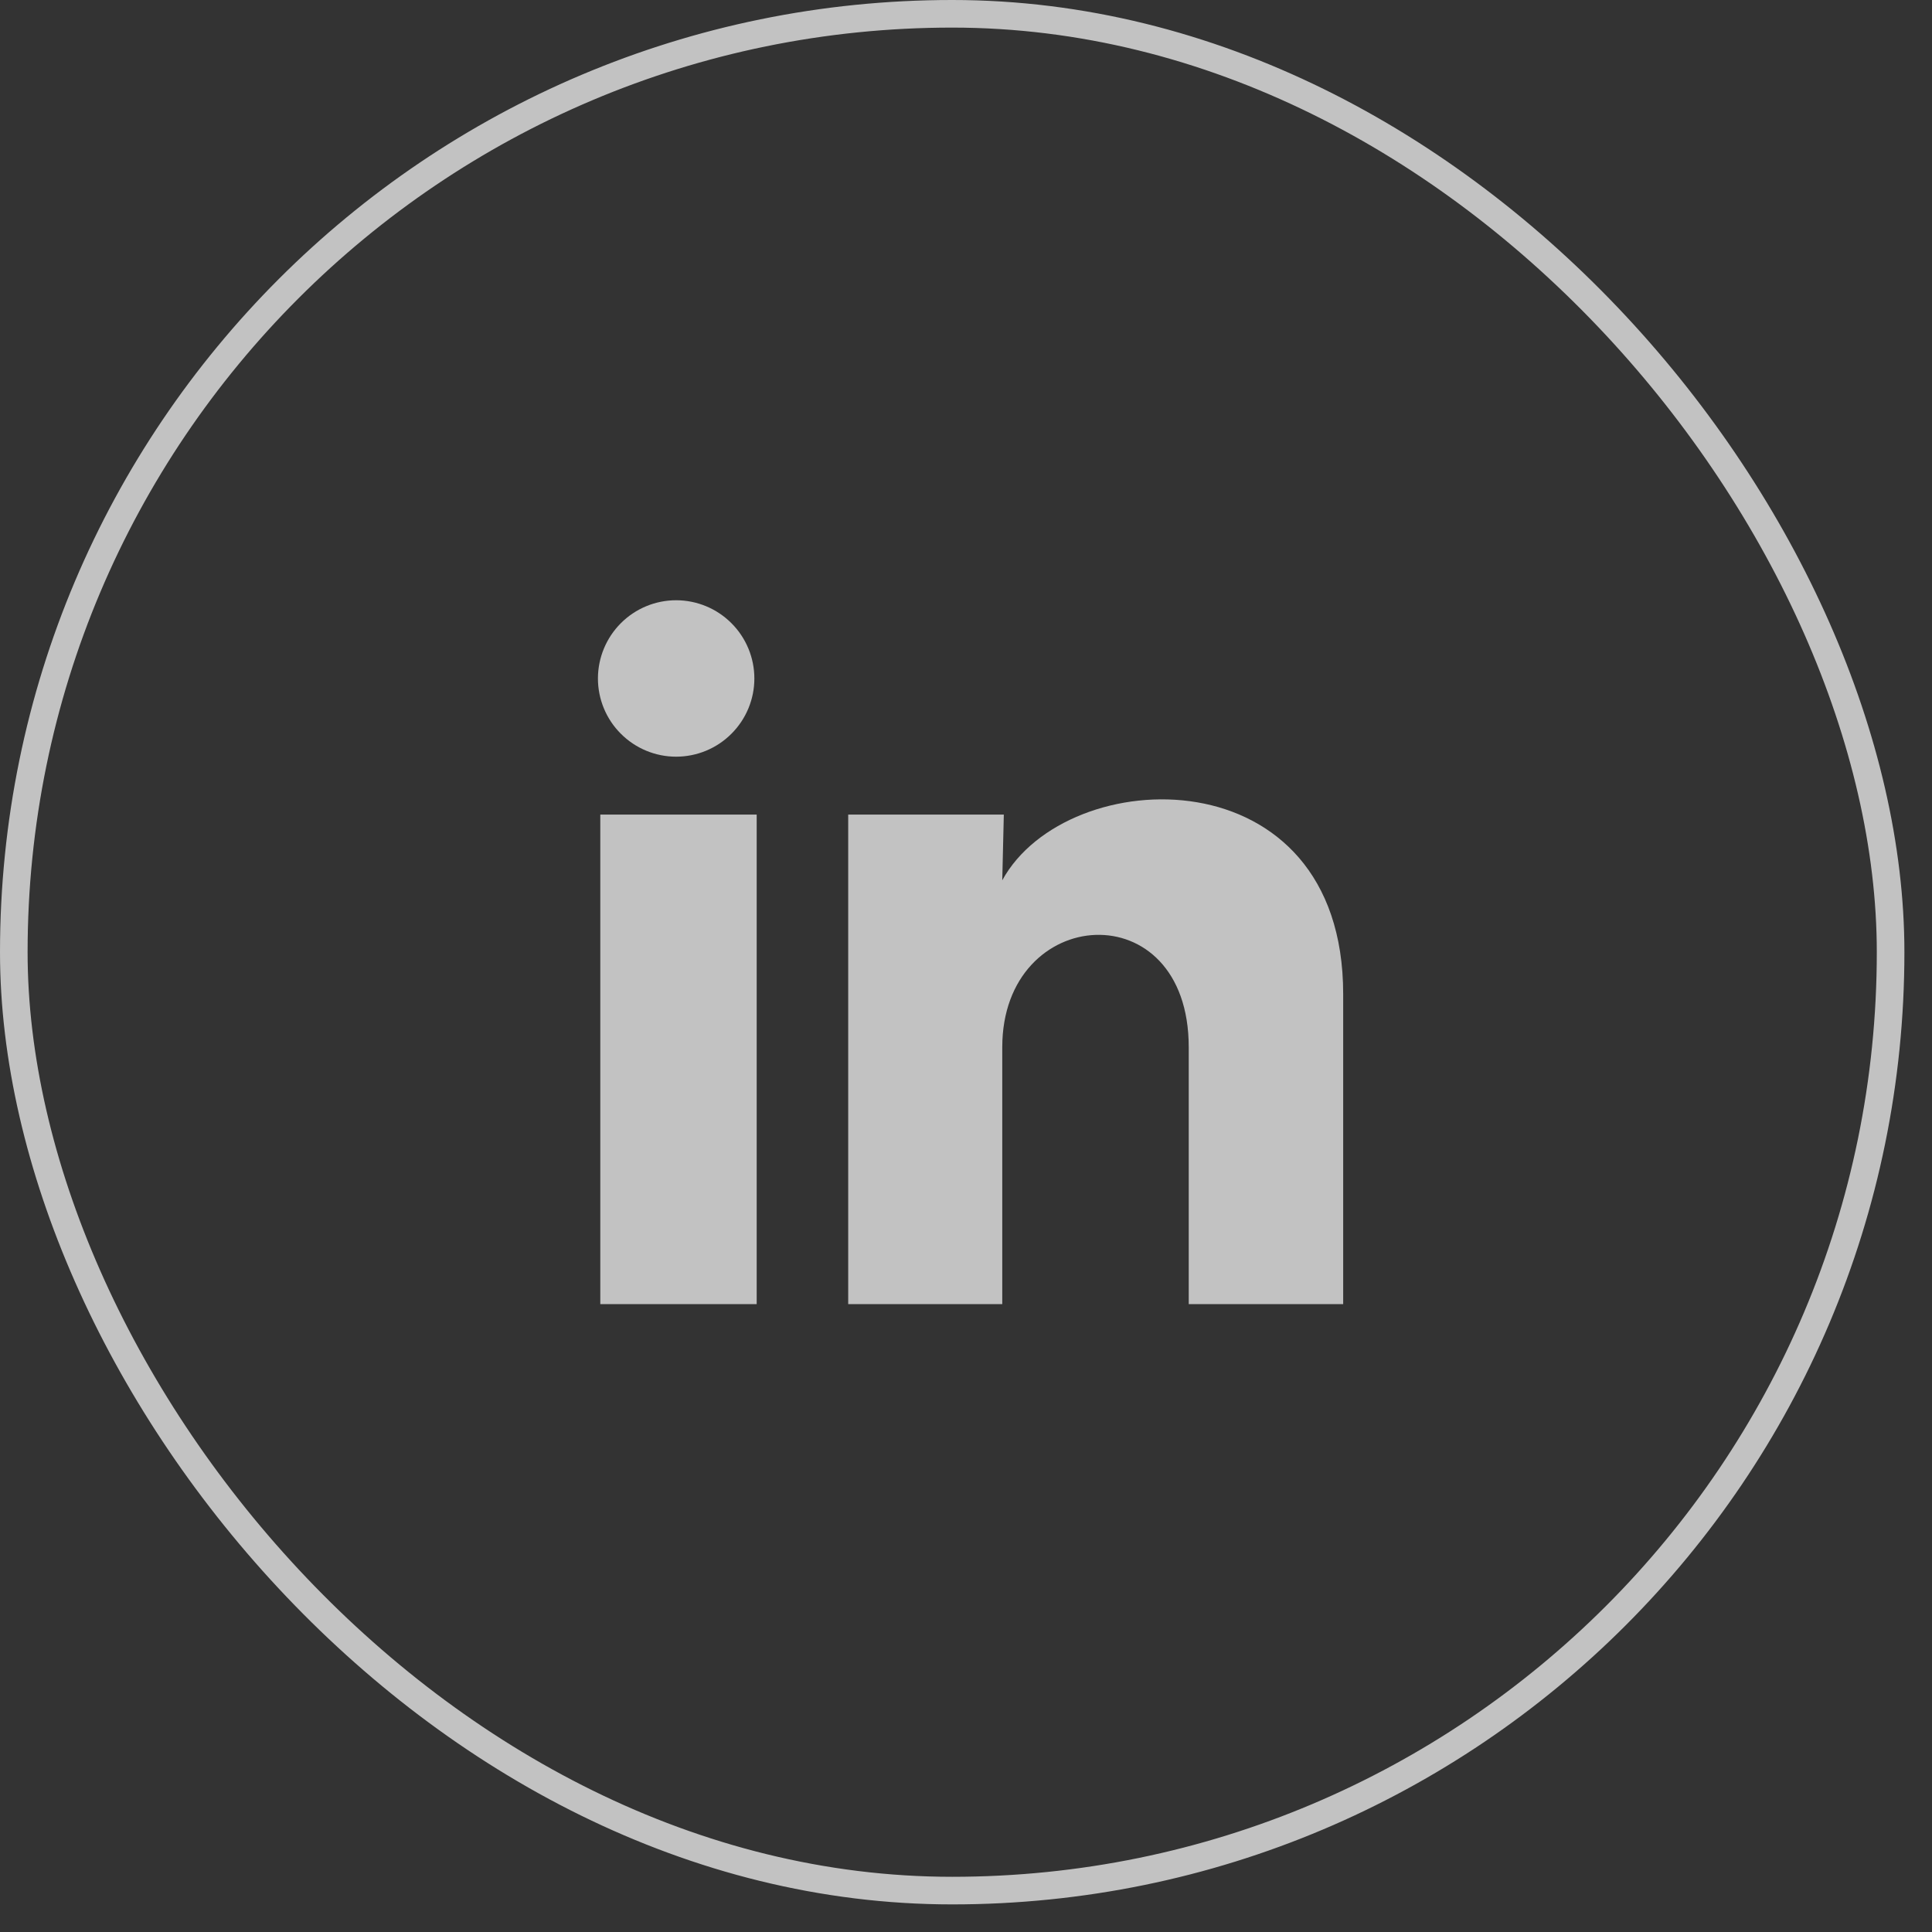 <svg width="35" height="35" viewBox="0 0 35 35" fill="none" xmlns="http://www.w3.org/2000/svg">
<rect x="0" y="0" width="35" height="35" fill="#333333" stroke="none"/>
<g opacity="0.7">
<rect x="0.25" y="0.25" width="34" height="34" rx="17" stroke="white" stroke-width="0.5"/>
<path d="M13.666 12.292C13.666 12.668 13.516 13.028 13.25 13.293C12.985 13.559 12.624 13.708 12.248 13.708C11.873 13.708 11.512 13.558 11.247 13.292C10.981 13.027 10.832 12.666 10.832 12.29C10.833 11.915 10.982 11.555 11.248 11.289C11.514 11.023 11.874 10.874 12.25 10.874C12.626 10.875 12.986 11.024 13.251 11.29C13.517 11.556 13.666 11.916 13.666 12.292ZM13.708 14.757H10.875V23.625H13.708V14.757ZM18.185 14.757H15.366V23.625H18.157V18.971C18.157 16.379 21.535 16.138 21.535 18.971V23.625H24.333V18.008C24.333 13.638 19.332 13.801 18.157 15.947L18.185 14.757Z" fill="white"/>
</g>
</svg>
